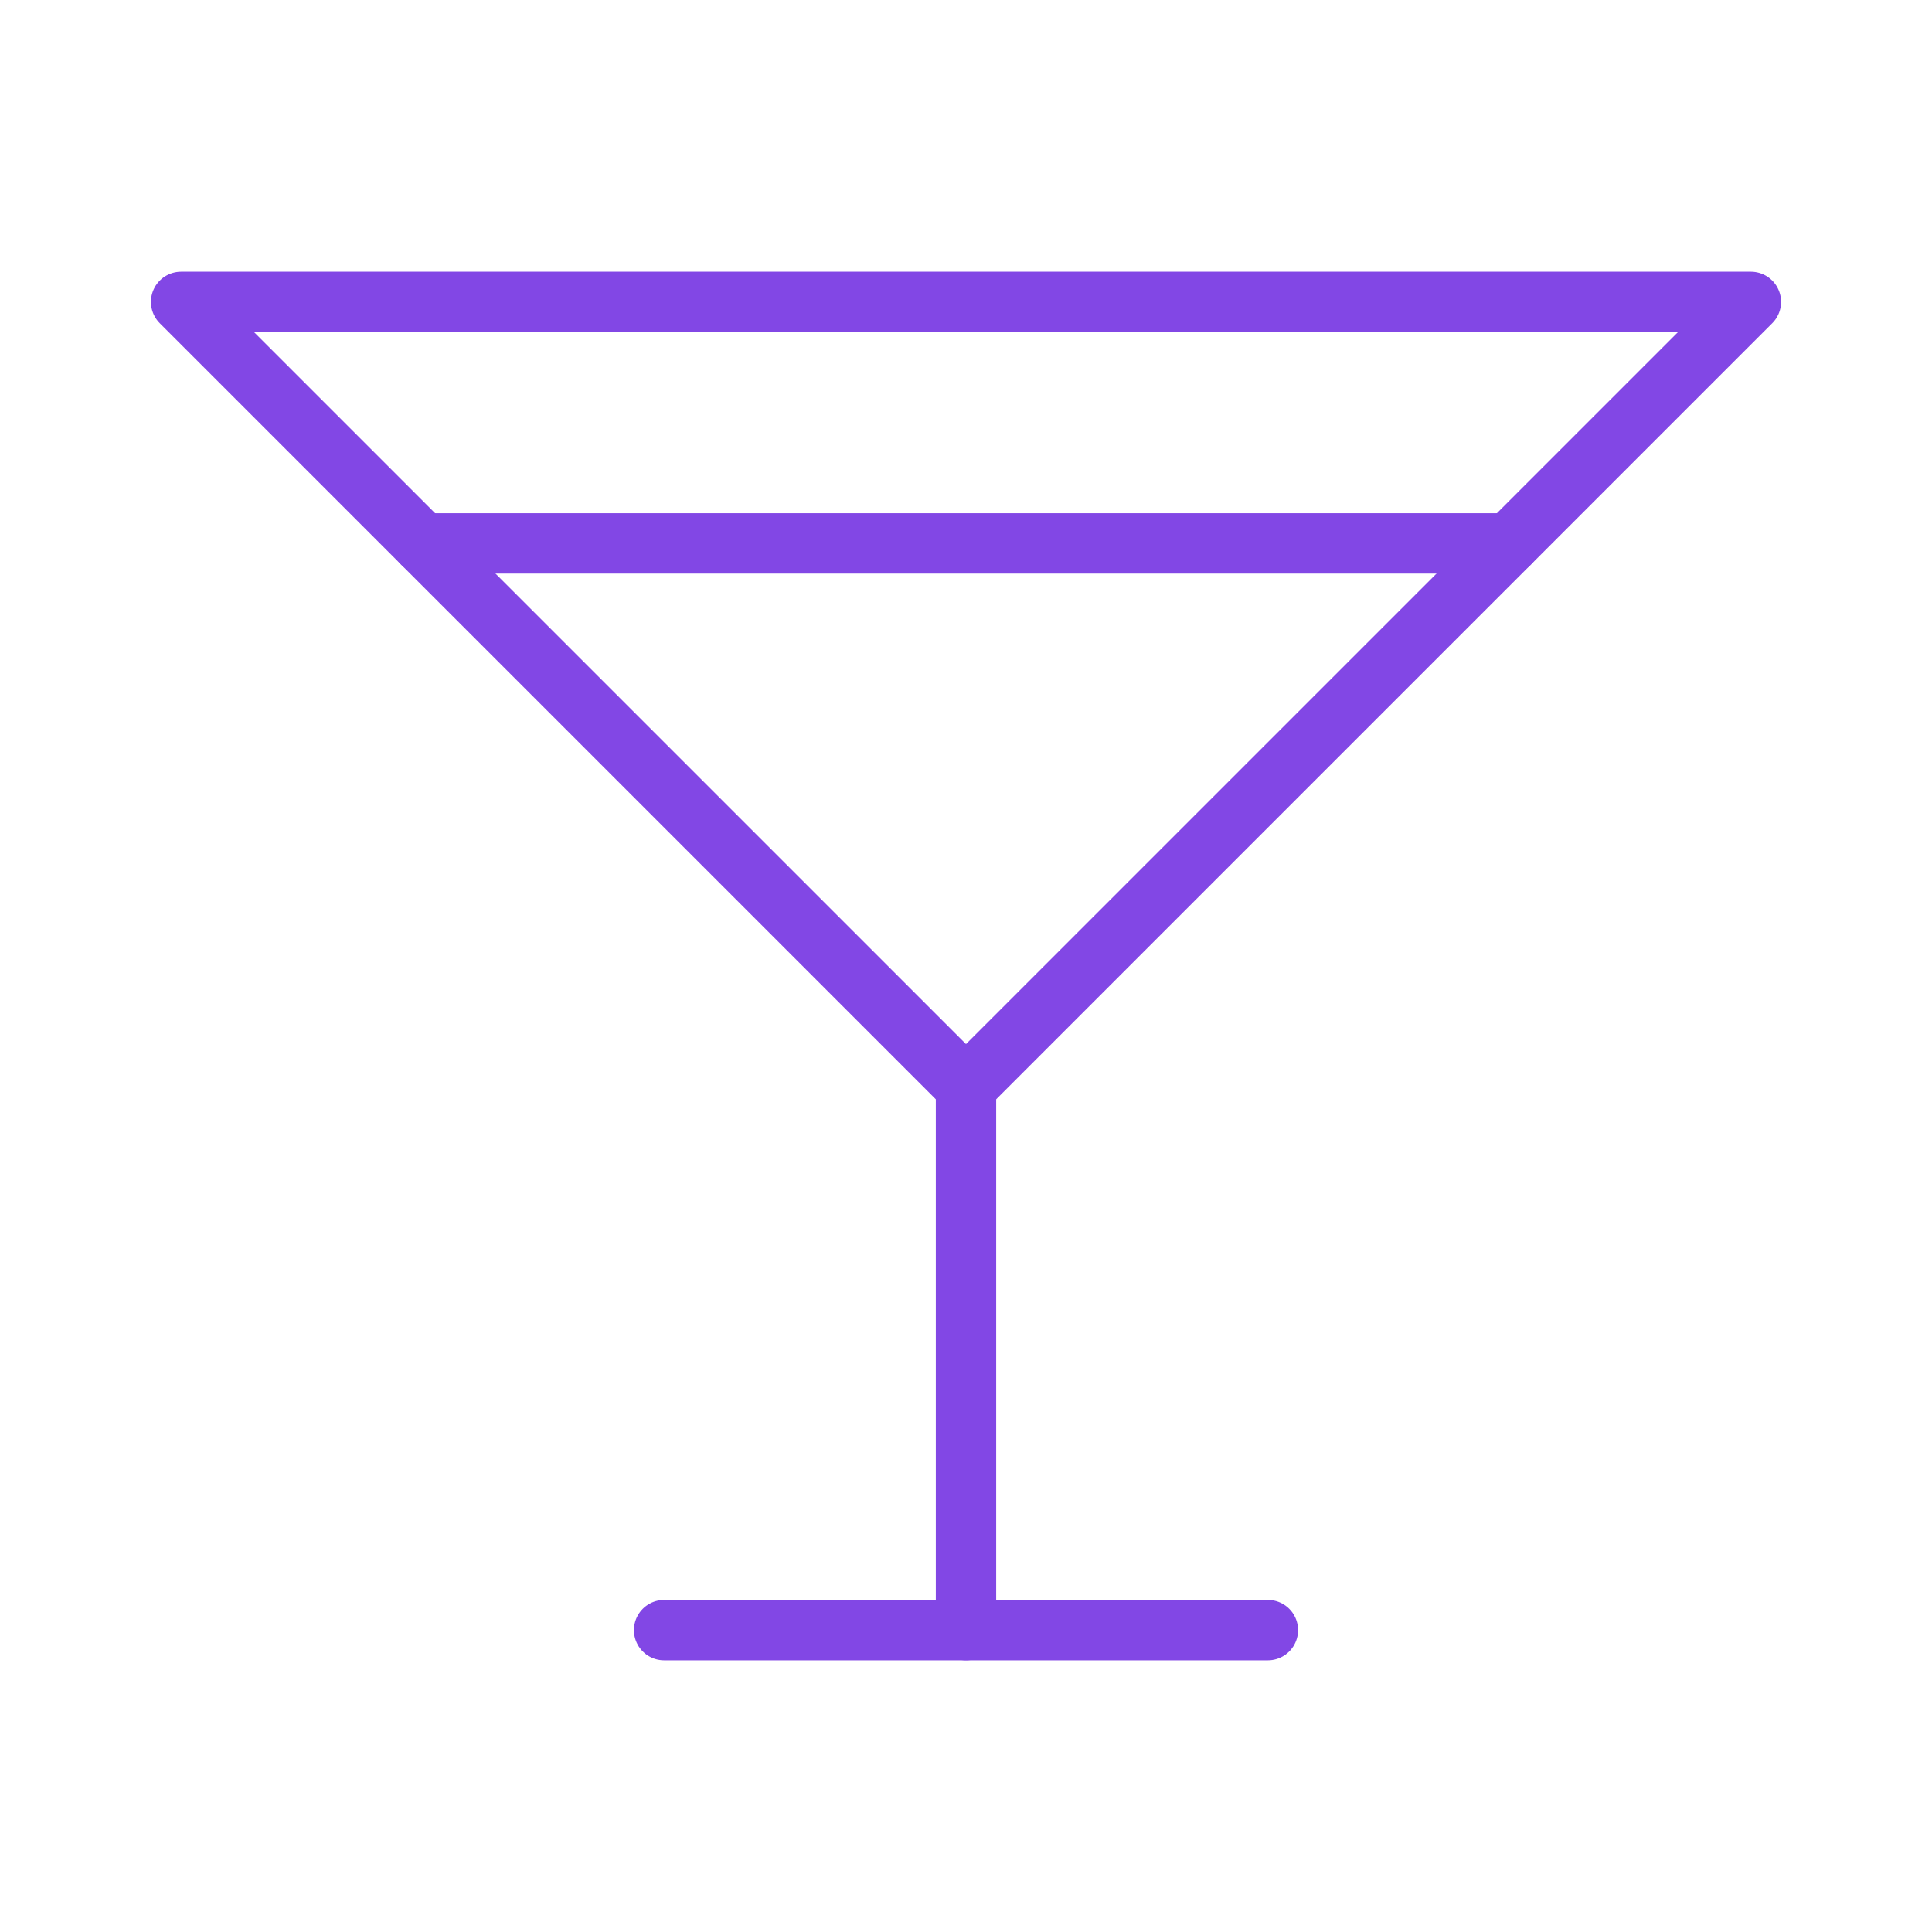 <svg width="32" height="32" viewBox="0 0 32 32" fill="none" xmlns="http://www.w3.org/2000/svg">
<path d="M3 5H29L16 18L3 5Z" stroke="#8247E5" stroke-linecap="round" stroke-linejoin="round"/>
<path d="M16 18V27" stroke="#8247E5" stroke-linecap="round" stroke-linejoin="round"/>
<path d="M11 27H21" stroke="#8247E5" stroke-linecap="round" stroke-linejoin="round"/>
<path d="M7 9H25" stroke="#8247E5" stroke-linecap="round" stroke-linejoin="round"/>
</svg>
